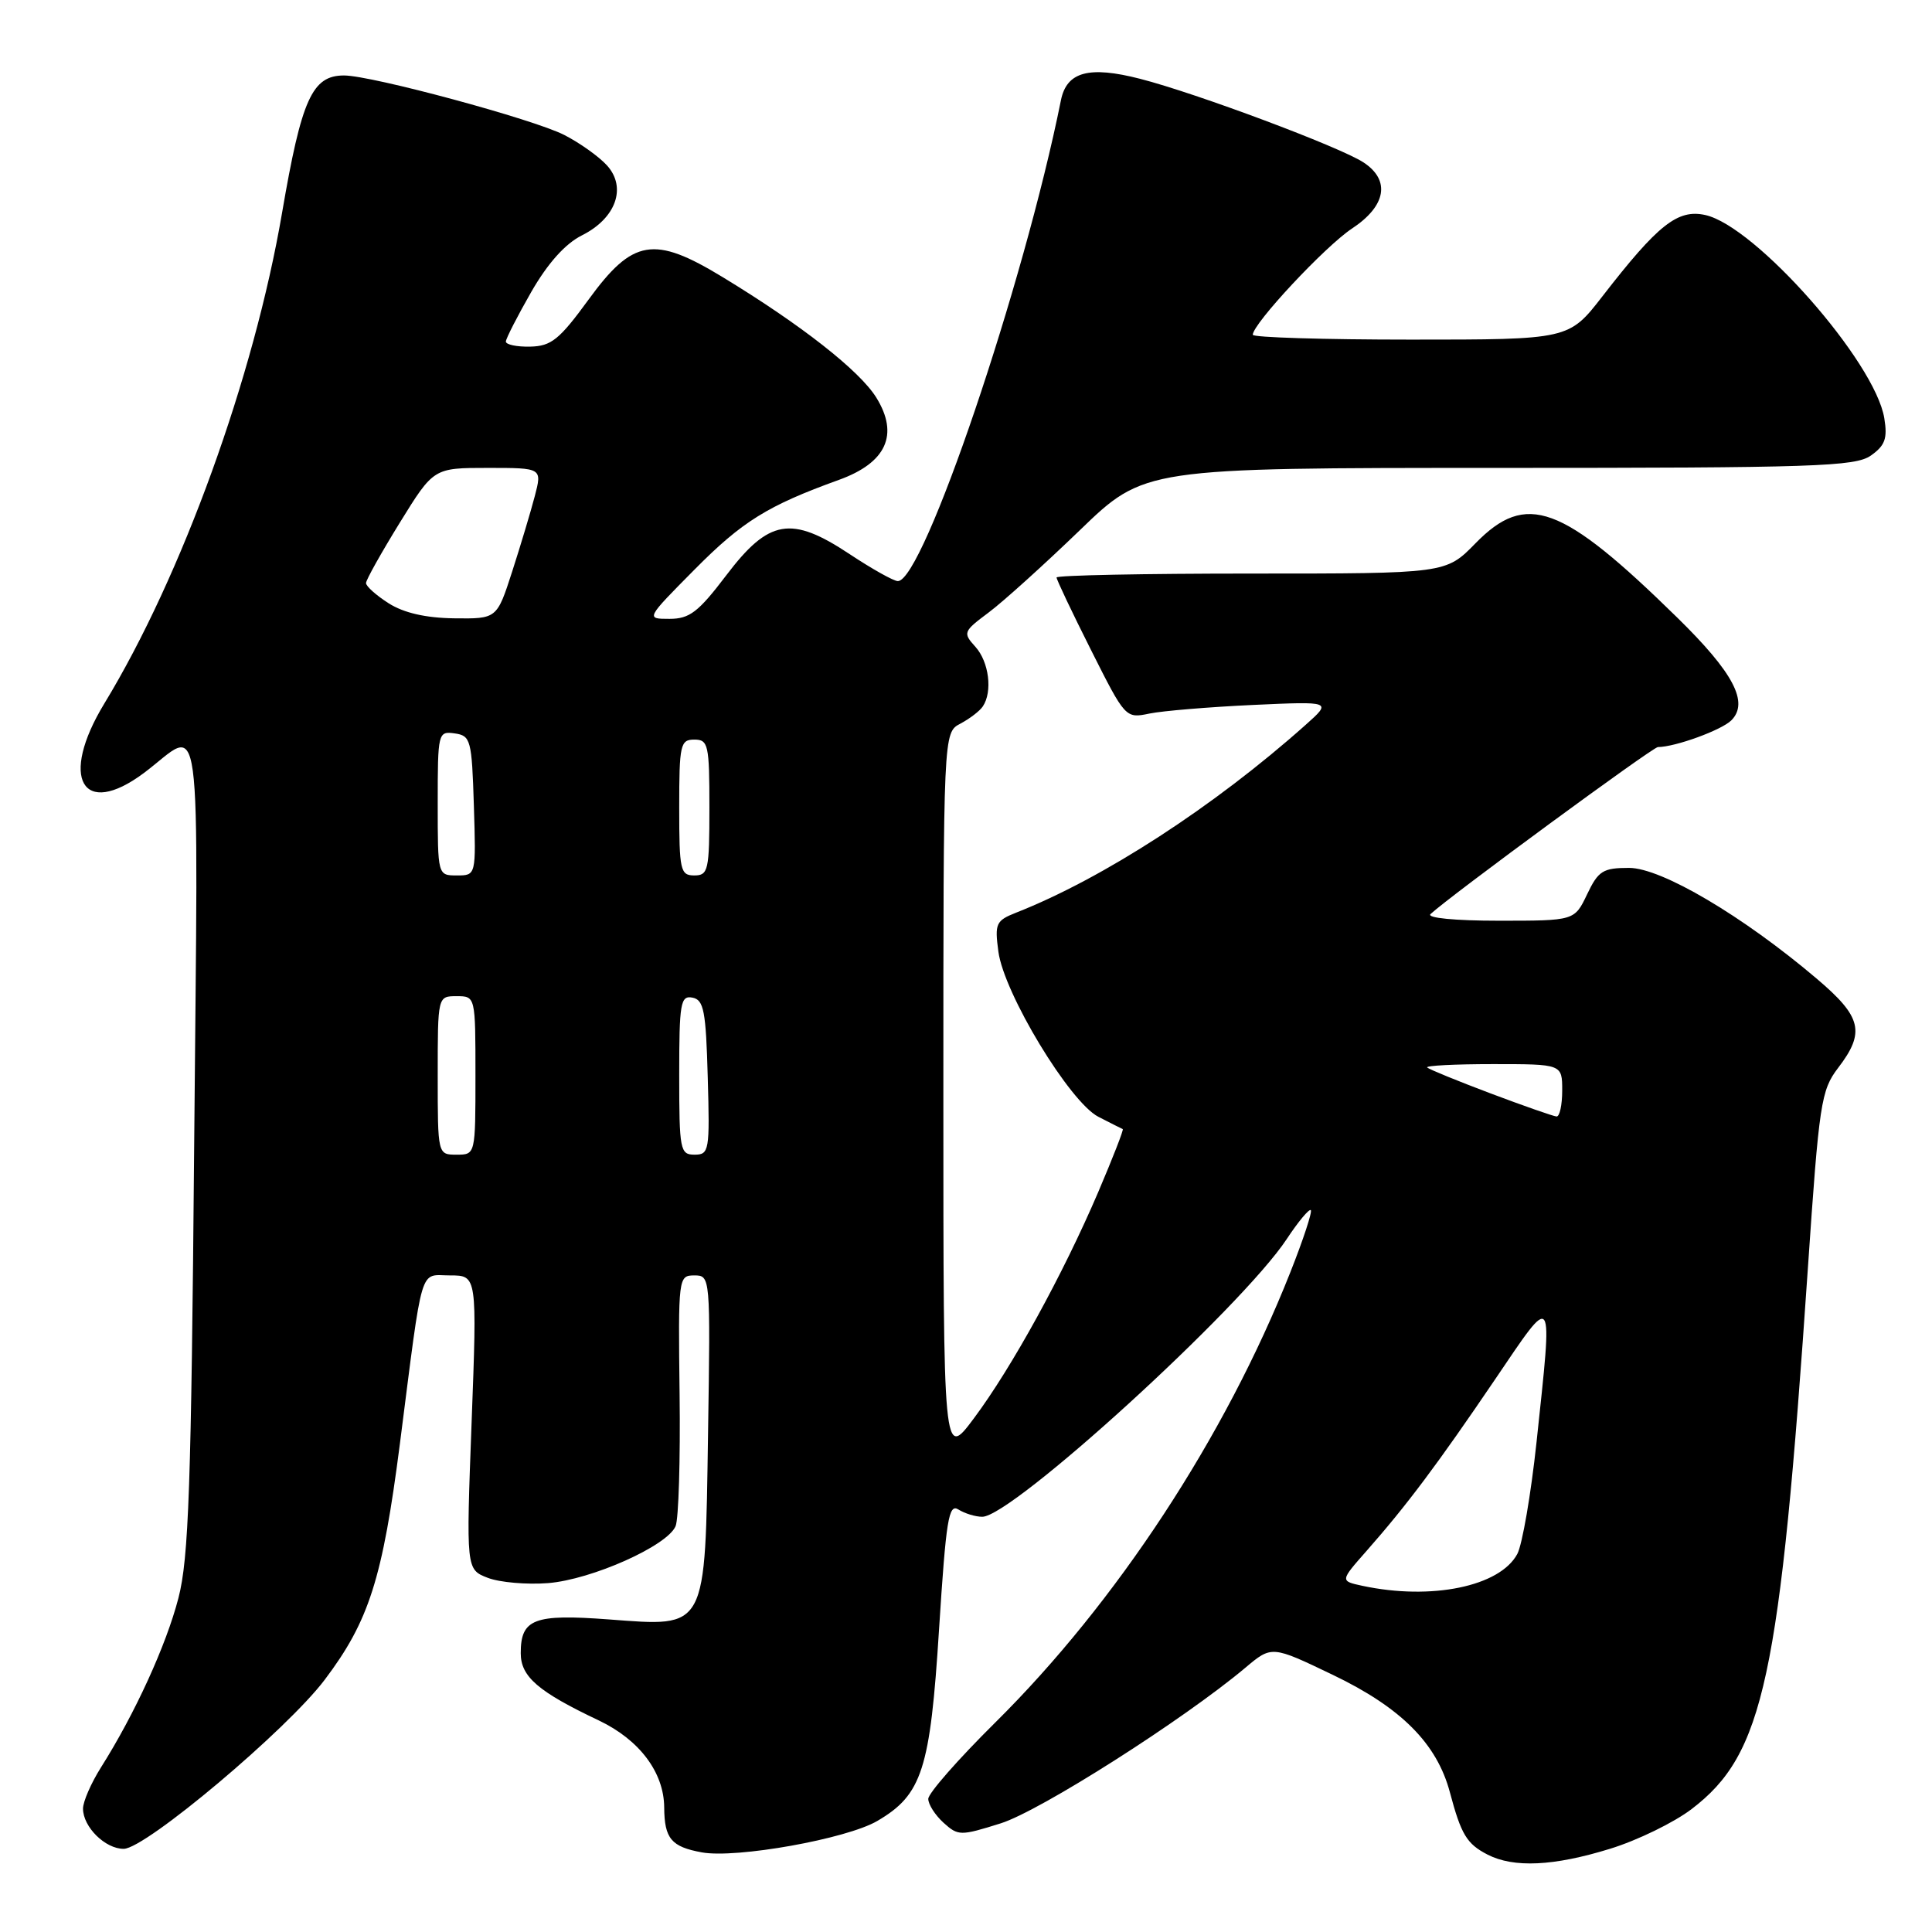 <?xml version="1.0" encoding="UTF-8" standalone="no"?>
<!DOCTYPE svg PUBLIC "-//W3C//DTD SVG 1.1//EN" "http://www.w3.org/Graphics/SVG/1.1/DTD/svg11.dtd" >
<svg xmlns="http://www.w3.org/2000/svg" xmlns:xlink="http://www.w3.org/1999/xlink" version="1.1" viewBox="0 0 256 256">
 <g >
 <path fill="currentColor"
d=" M 213.35 244.97 C 216.96 243.86 221.82 241.49 224.15 239.71 C 233.71 232.42 235.84 222.56 239.55 168.09 C 241.05 146.11 241.29 144.48 243.57 141.49 C 247.18 136.77 246.69 134.74 240.75 129.70 C 230.95 121.38 220.15 115.00 215.86 115.00 C 212.40 115.00 211.78 115.39 210.30 118.50 C 208.63 122.00 208.63 122.00 198.61 122.00 C 192.77 122.00 189.00 121.63 189.55 121.12 C 192.18 118.68 218.98 99.00 219.68 98.99 C 221.98 98.98 228.12 96.74 229.41 95.45 C 231.78 93.08 229.70 89.13 222.22 81.81 C 206.91 66.81 202.24 65.10 195.50 72.00 C 191.59 76.00 191.59 76.00 165.80 76.00 C 151.61 76.00 140.00 76.23 140.00 76.52 C 140.00 76.81 142.05 81.13 144.56 86.12 C 149.11 95.17 149.14 95.21 152.31 94.55 C 154.07 94.19 160.22 93.68 166.00 93.41 C 176.50 92.93 176.50 92.93 173.00 96.05 C 160.88 106.86 146.16 116.41 134.62 120.94 C 131.97 121.99 131.79 122.38 132.29 126.09 C 133.03 131.64 141.75 146.04 145.54 147.98 C 147.17 148.82 148.62 149.55 148.77 149.61 C 148.92 149.67 147.45 153.43 145.51 157.98 C 140.84 168.89 134.07 181.21 129.05 187.93 C 125.00 193.36 125.00 193.36 125.00 145.22 C 125.00 97.07 125.00 97.07 127.25 95.89 C 128.49 95.23 129.83 94.21 130.23 93.60 C 131.54 91.65 131.05 87.71 129.25 85.71 C 127.56 83.84 127.63 83.68 131.00 81.16 C 132.93 79.72 138.35 74.82 143.07 70.27 C 151.63 62.00 151.63 62.00 198.59 62.00 C 240.42 62.00 245.81 61.82 247.89 60.37 C 249.78 59.04 250.12 58.11 249.68 55.42 C 248.47 47.94 232.61 29.95 225.95 28.49 C 222.30 27.69 219.70 29.75 212.34 39.25 C 207.88 45.00 207.88 45.00 186.94 45.00 C 175.42 45.00 166.00 44.71 166.00 44.36 C 166.00 42.90 175.58 32.64 179.15 30.28 C 183.68 27.29 184.27 23.88 180.67 21.52 C 177.54 19.47 158.52 12.35 151.06 10.44 C 144.29 8.70 141.34 9.51 140.58 13.28 C 135.66 37.75 122.35 77.00 118.97 77.00 C 118.42 77.00 115.55 75.39 112.59 73.43 C 104.83 68.28 101.88 68.78 96.22 76.25 C 92.53 81.11 91.37 82.00 88.71 82.00 C 85.56 82.00 85.56 82.00 92.03 75.47 C 98.35 69.09 101.71 67.00 111.15 63.59 C 117.45 61.32 119.15 57.59 116.12 52.69 C 113.91 49.12 106.16 43.04 95.74 36.71 C 86.65 31.18 83.85 31.65 78.00 39.68 C 74.12 45.00 73.05 45.87 70.25 45.93 C 68.46 45.97 67.01 45.66 67.03 45.25 C 67.05 44.84 68.56 41.89 70.39 38.69 C 72.58 34.88 74.89 32.30 77.10 31.19 C 81.61 28.94 83.08 24.85 80.43 21.92 C 79.37 20.75 76.82 18.93 74.76 17.88 C 70.67 15.79 49.23 10.00 45.59 10.00 C 41.36 10.00 39.96 13.11 37.38 28.17 C 33.66 49.94 24.10 76.33 13.82 93.23 C 7.82 103.10 10.90 108.52 19.06 102.43 C 26.96 96.52 26.25 91.22 25.73 151.66 C 25.34 197.07 25.01 206.48 23.64 211.76 C 22.02 218.01 17.88 227.07 13.38 234.19 C 12.07 236.27 11.00 238.72 11.00 239.65 C 11.00 242.09 13.96 245.00 16.40 244.98 C 19.31 244.95 38.04 229.19 43.03 222.57 C 48.90 214.80 50.69 209.17 52.99 191.29 C 56.10 167.03 55.51 169.00 59.65 169.00 C 63.22 169.00 63.22 169.00 62.49 188.48 C 61.76 207.96 61.76 207.96 64.63 209.07 C 66.21 209.68 69.81 209.99 72.63 209.77 C 78.42 209.30 88.44 204.83 89.52 202.22 C 89.92 201.28 90.16 193.41 90.05 184.75 C 89.86 169.26 89.89 169.00 92.00 169.00 C 94.13 169.00 94.14 169.10 93.82 189.90 C 93.42 216.21 93.76 215.56 80.65 214.58 C 70.76 213.84 69.00 214.51 69.00 219.05 C 69.00 222.17 71.29 224.15 79.35 227.97 C 84.73 230.53 87.98 234.85 88.01 239.50 C 88.04 243.63 88.95 244.71 93.00 245.45 C 97.57 246.28 112.17 243.67 116.24 241.29 C 122.18 237.82 123.26 234.49 124.43 215.87 C 125.36 201.33 125.70 199.19 127.00 200.02 C 127.83 200.54 129.24 200.98 130.15 200.98 C 134.06 201.02 164.49 173.27 170.50 164.18 C 172.03 161.86 173.47 160.14 173.69 160.35 C 173.90 160.57 172.68 164.29 170.96 168.62 C 162.34 190.39 147.95 212.33 131.86 228.26 C 126.99 233.08 123.00 237.62 123.00 238.36 C 123.00 239.09 123.91 240.51 125.02 241.52 C 126.97 243.28 127.26 243.28 132.61 241.60 C 137.84 239.95 156.80 227.88 165.01 220.99 C 168.51 218.04 168.51 218.04 176.61 221.93 C 185.66 226.27 190.40 231.03 192.12 237.50 C 193.61 243.09 194.35 244.32 197.10 245.74 C 200.58 247.53 205.88 247.28 213.35 244.97 Z  M 180.53 210.13 C 177.56 209.49 177.56 209.49 181.08 205.50 C 186.42 199.44 190.49 194.00 198.09 182.80 C 206.01 171.12 205.76 170.75 203.60 191.08 C 202.86 198.00 201.71 204.67 201.05 205.91 C 198.74 210.22 189.66 212.08 180.53 210.13 Z  M 58.00 142.50 C 58.00 132.00 58.00 132.00 60.50 132.00 C 63.00 132.00 63.00 132.00 63.00 142.50 C 63.00 153.00 63.00 153.00 60.50 153.00 C 58.00 153.00 58.00 153.00 58.00 142.50 Z  M 90.00 142.43 C 90.00 132.90 90.17 131.89 91.75 132.19 C 93.26 132.48 93.54 133.94 93.78 142.76 C 94.06 152.49 93.97 153.00 92.03 153.00 C 90.12 153.00 90.00 152.39 90.00 142.43 Z  M 197.53 144.89 C 193.15 143.24 189.36 141.69 189.11 141.45 C 188.87 141.20 192.79 141.00 197.83 141.00 C 207.00 141.00 207.00 141.00 207.00 144.50 C 207.00 146.43 206.66 147.97 206.25 147.94 C 205.84 147.91 201.91 146.54 197.53 144.89 Z  M 58.00 106.43 C 58.00 97.08 58.05 96.87 60.25 97.18 C 62.37 97.48 62.52 98.02 62.79 106.75 C 63.08 116.00 63.08 116.00 60.54 116.00 C 58.00 116.00 58.00 116.00 58.00 106.43 Z  M 90.00 107.00 C 90.00 98.67 90.15 98.00 92.00 98.00 C 93.85 98.00 94.00 98.67 94.00 107.00 C 94.00 115.33 93.85 116.00 92.00 116.00 C 90.15 116.00 90.00 115.33 90.00 107.00 Z  M 51.50 79.94 C 49.85 78.89 48.50 77.68 48.50 77.26 C 48.50 76.84 50.52 73.24 52.98 69.25 C 57.46 62.00 57.46 62.00 64.65 62.00 C 71.84 62.00 71.84 62.00 70.86 65.75 C 70.32 67.81 68.97 72.31 67.86 75.75 C 65.84 82.00 65.84 82.00 60.17 81.93 C 56.40 81.88 53.50 81.21 51.50 79.94 Z "/>
</g>
</svg>